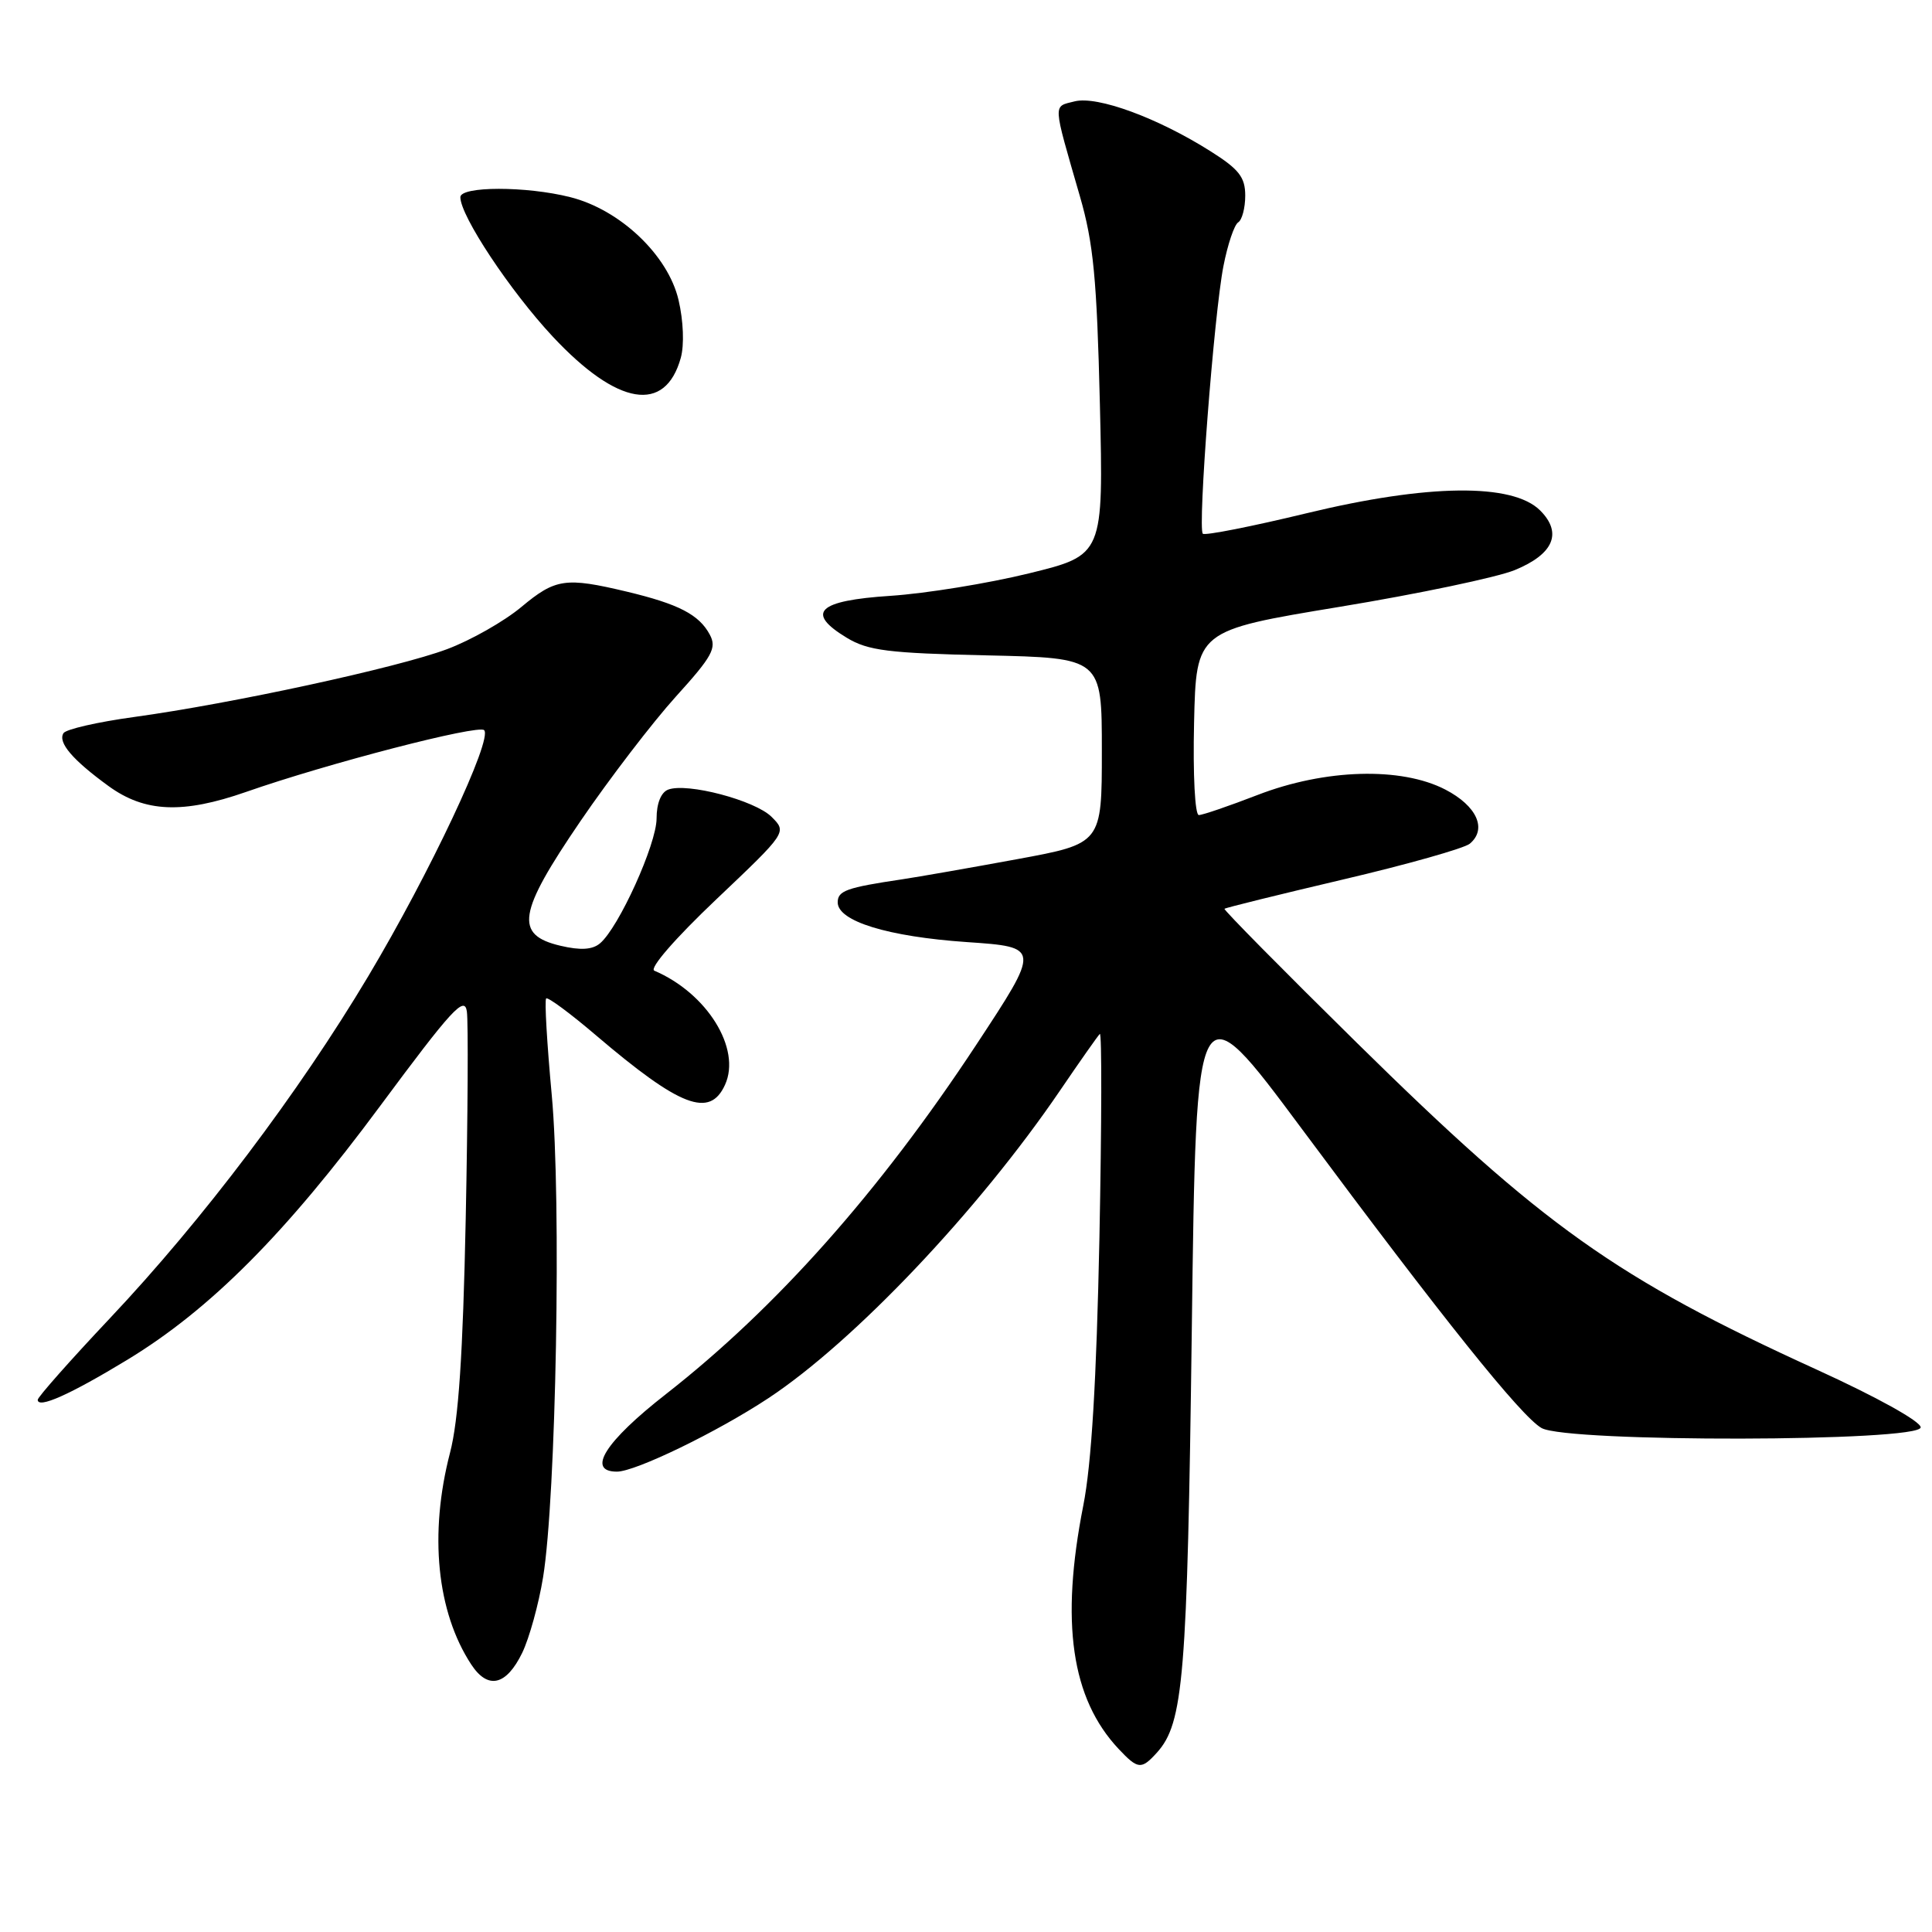 <?xml version="1.0" encoding="UTF-8" standalone="no"?>
<!DOCTYPE svg PUBLIC "-//W3C//DTD SVG 1.1//EN" "http://www.w3.org/Graphics/SVG/1.1/DTD/svg11.dtd" >
<svg xmlns="http://www.w3.org/2000/svg" xmlns:xlink="http://www.w3.org/1999/xlink" version="1.1" viewBox="0 0 256 256">
 <g >
 <path fill="currentColor"
d=" M 153.29 232.24 C 156.83 228.32 157.32 222.30 157.92 176.12 C 158.50 130.74 158.50 130.74 172.50 149.58 C 191.23 174.79 201.56 187.68 204.26 189.22 C 207.63 191.15 254.50 191.06 254.50 189.13 C 254.50 188.34 248.66 185.10 240.72 181.48 C 214.11 169.34 204.49 162.50 179.75 138.14 C 169.99 128.53 162.11 120.55 162.25 120.42 C 162.39 120.28 169.45 118.54 177.95 116.54 C 186.45 114.55 194.00 112.41 194.75 111.80 C 197.08 109.86 195.70 106.79 191.51 104.62 C 185.65 101.59 175.58 101.88 166.63 105.34 C 162.85 106.80 159.35 108.00 158.85 108.00 C 158.34 108.00 158.06 102.68 158.22 95.78 C 158.50 83.55 158.50 83.55 177.50 80.41 C 187.95 78.69 198.40 76.49 200.71 75.54 C 205.86 73.43 207.06 70.62 204.08 67.64 C 200.43 63.99 189.19 64.12 173.12 68.01 C 165.84 69.77 159.65 70.99 159.38 70.72 C 158.68 70.02 160.87 41.58 162.11 35.27 C 162.67 32.39 163.55 29.78 164.07 29.46 C 164.58 29.14 165.00 27.55 165.00 25.92 C 165.00 23.49 164.18 22.43 160.46 20.08 C 153.44 15.63 145.42 12.68 142.40 13.43 C 139.49 14.17 139.45 13.39 143.09 26.00 C 144.89 32.21 145.34 36.95 145.74 53.53 C 146.22 73.55 146.22 73.55 136.36 75.97 C 130.94 77.30 122.68 78.64 118.01 78.95 C 108.33 79.58 106.68 81.17 112.22 84.52 C 115.03 86.21 117.70 86.55 130.75 86.84 C 146.00 87.18 146.00 87.18 146.00 99.48 C 146.00 111.78 146.00 111.78 134.75 113.85 C 128.56 114.99 121.70 116.19 119.50 116.52 C 112.16 117.61 111.00 118.03 111.00 119.57 C 111.00 122.07 117.66 124.11 128.10 124.83 C 137.88 125.50 137.88 125.50 129.32 138.50 C 116.53 157.91 102.87 173.29 88.25 184.72 C 80.18 191.02 77.67 195.00 81.75 195.00 C 84.20 195.00 95.03 189.75 101.81 185.27 C 113.18 177.76 129.64 160.40 140.46 144.50 C 143.08 140.65 145.45 137.28 145.73 137.00 C 146.01 136.72 145.98 148.88 145.68 164.00 C 145.29 182.94 144.63 193.99 143.54 199.50 C 140.49 214.97 141.95 225.06 148.22 231.74 C 150.78 234.46 151.23 234.51 153.29 232.24 Z  M 69.20 219.00 C 70.13 217.07 71.38 212.57 71.96 209.00 C 73.69 198.41 74.40 159.01 73.11 145.10 C 72.48 138.29 72.14 132.52 72.37 132.30 C 72.59 132.08 75.57 134.28 78.99 137.20 C 90.13 146.69 94.05 148.19 96.07 143.74 C 98.25 138.96 93.70 131.61 86.70 128.62 C 86.01 128.32 89.46 124.34 94.89 119.19 C 104.28 110.28 104.28 110.28 102.24 108.24 C 100.05 106.05 91.03 103.67 88.53 104.63 C 87.59 104.99 87.00 106.46 87.00 108.45 C 87.00 111.85 81.97 122.95 79.49 125.01 C 78.48 125.85 76.91 125.94 74.27 125.32 C 68.14 123.88 68.60 120.99 76.91 108.81 C 80.78 103.14 86.47 95.72 89.54 92.32 C 94.40 86.96 95.00 85.86 94.05 84.09 C 92.63 81.44 89.93 80.04 83.07 78.40 C 74.93 76.46 73.61 76.65 69.08 80.43 C 66.82 82.32 62.39 84.84 59.23 86.02 C 52.69 88.47 30.72 93.23 17.74 95.01 C 12.93 95.67 8.73 96.63 8.41 97.15 C 7.64 98.38 9.61 100.69 14.40 104.17 C 19.20 107.65 24.22 107.86 32.59 104.94 C 43.42 101.15 63.38 95.98 64.15 96.75 C 65.32 97.92 56.93 115.73 48.80 129.35 C 39.60 144.77 26.84 161.67 14.58 174.66 C 9.31 180.25 5.00 185.12 5.00 185.48 C 5.00 186.70 9.28 184.79 16.87 180.18 C 27.85 173.51 37.82 163.50 50.40 146.51 C 59.83 133.79 61.55 131.90 61.86 134.01 C 62.06 135.38 61.99 147.75 61.71 161.50 C 61.34 179.50 60.76 188.18 59.63 192.50 C 56.84 203.24 57.87 213.58 62.44 220.55 C 64.65 223.92 67.08 223.36 69.20 219.00 Z  M 90.21 47.41 C 90.68 45.71 90.56 42.52 89.91 39.75 C 88.52 33.81 82.17 27.78 75.55 26.12 C 69.73 24.65 61.00 24.66 61.00 26.13 C 61.00 28.61 67.61 38.57 73.25 44.61 C 81.84 53.79 88.15 54.83 90.21 47.41 Z "/>
</g>
</svg>